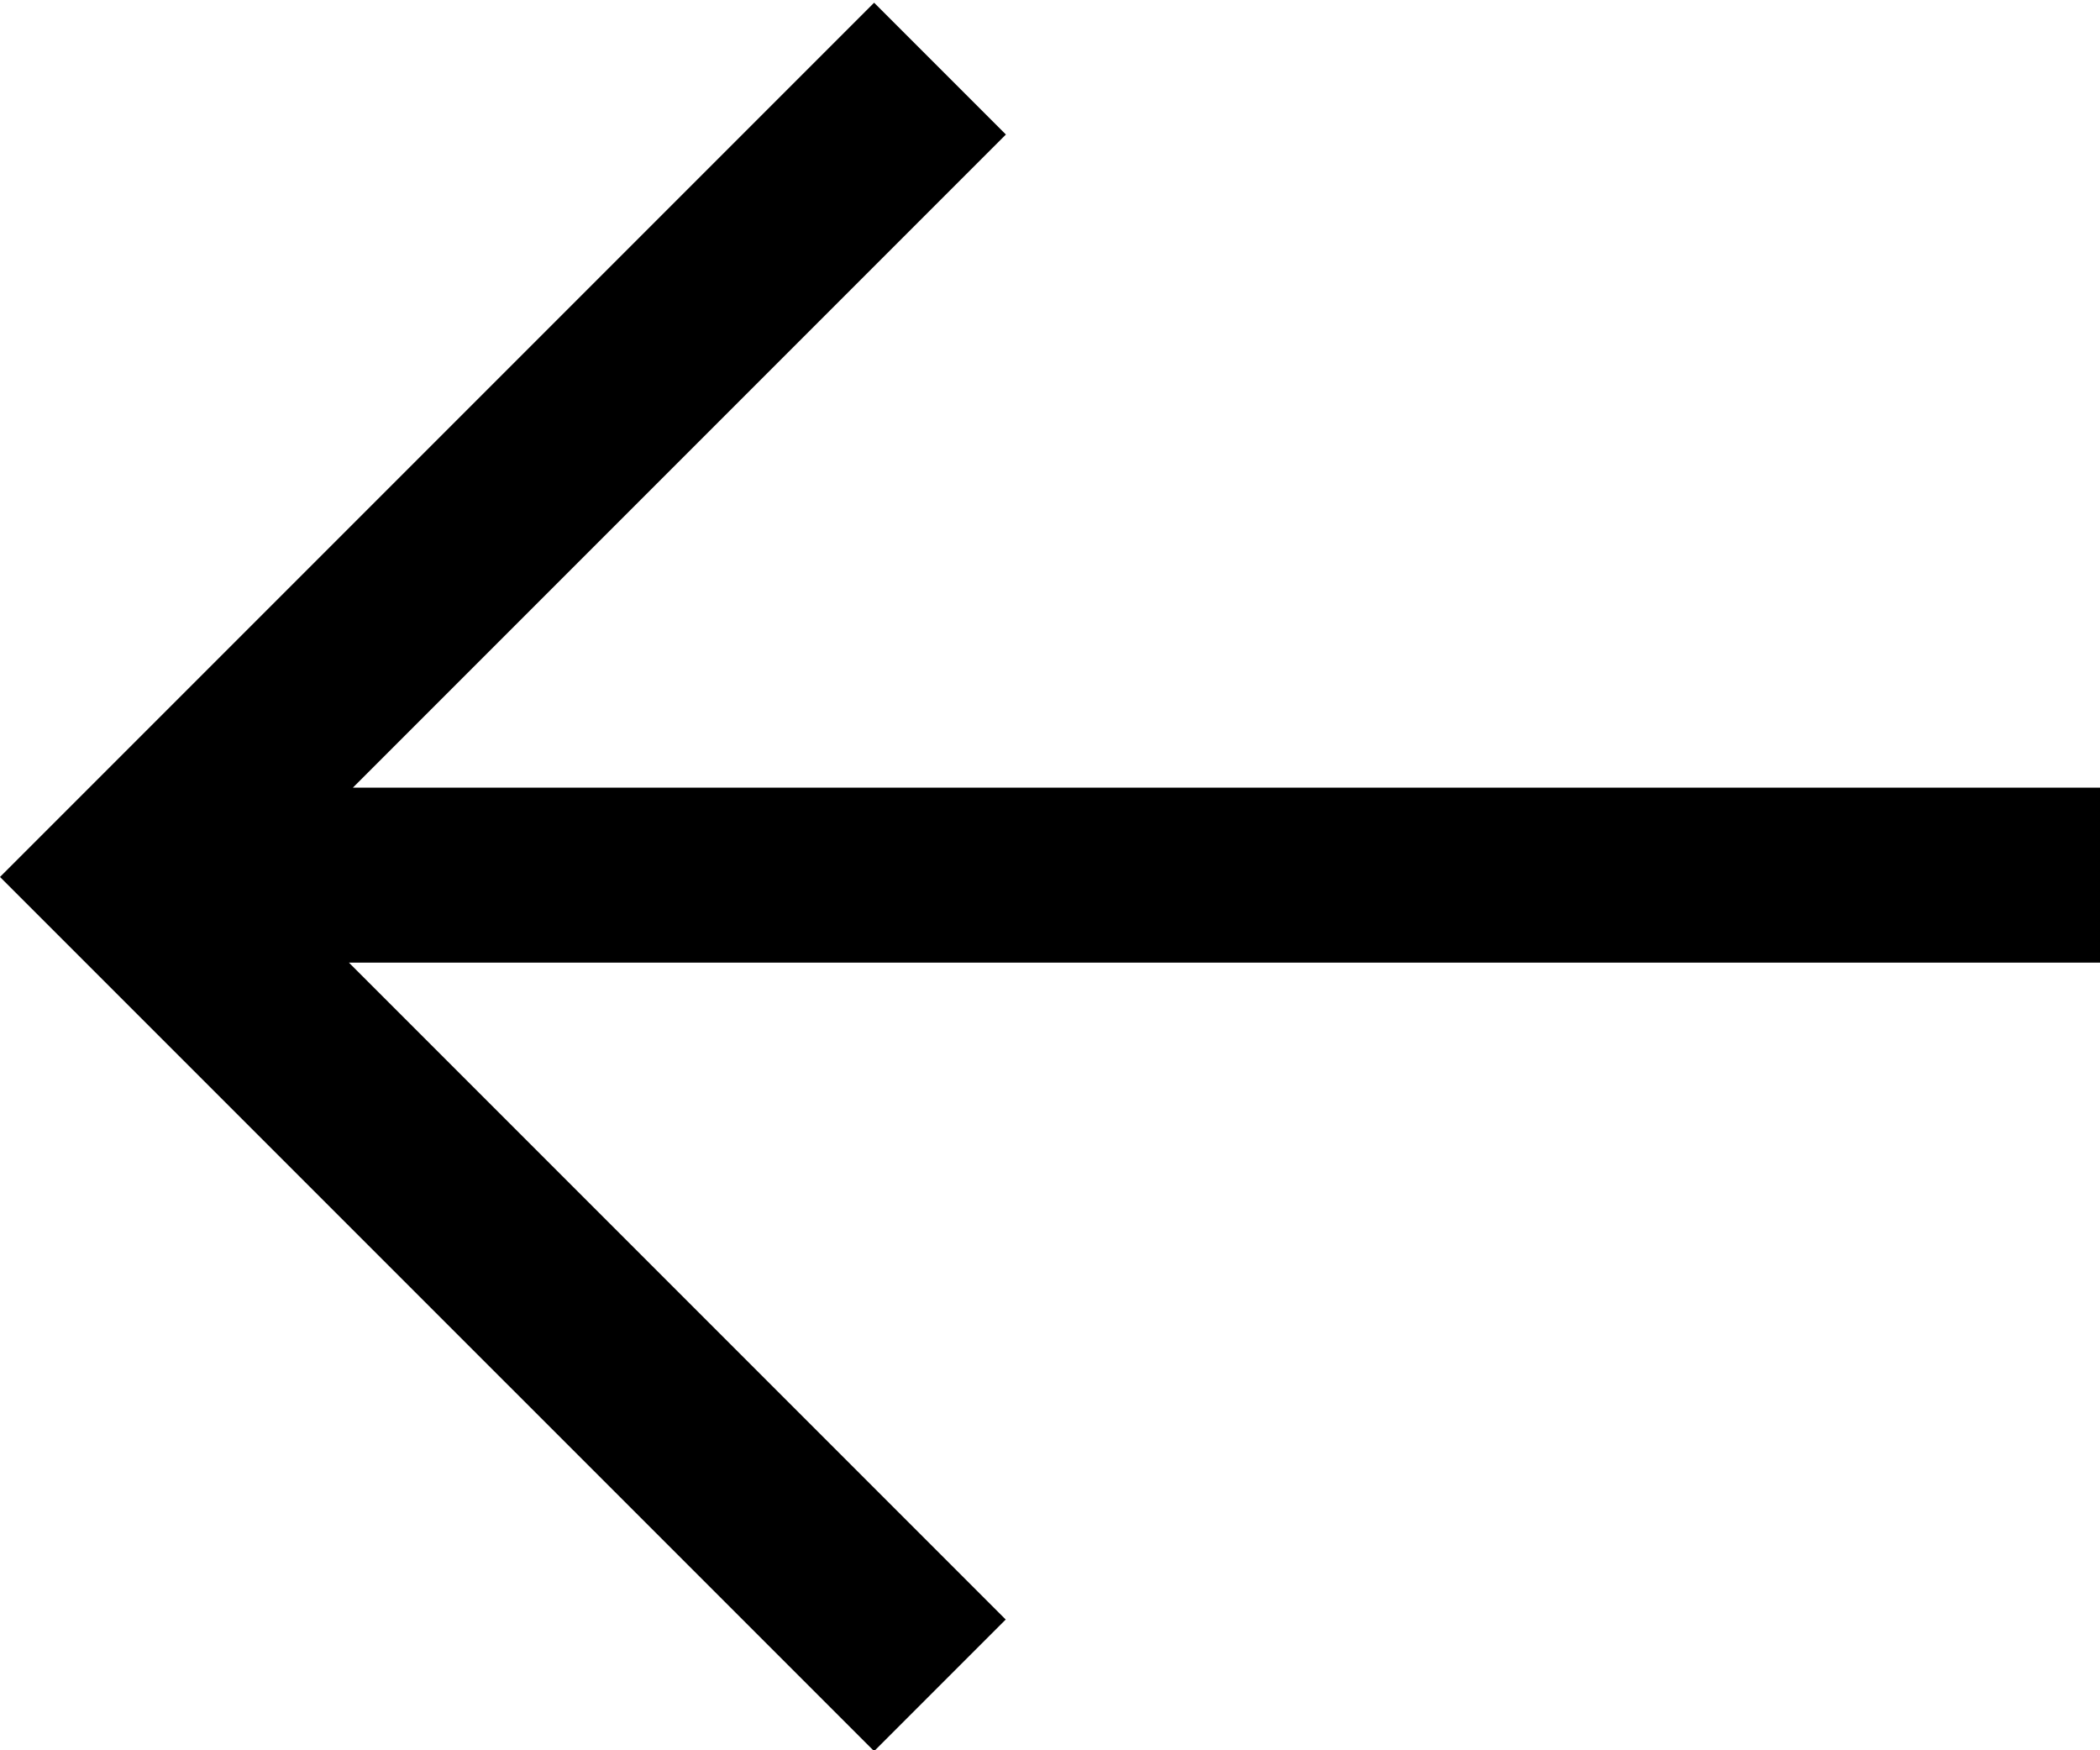 <svg width="24px" height="20px" viewBox="0 0 24 20" version="1.1" xmlns="http://www.w3.org/2000/svg" xmlns:xlink="http://www.w3.org/1999/xlink" class="svg__arrow-short {{context_class ? context_class: ''}}">
  <g id="Page-1" stroke="none" stroke-width="1" fill="D8D8D8" fill-rule="evenodd">
    <path d="M4.033,9 L24,9 L24,11 L3.988,11 L11.494,18.506 L9.99,20.01 L1.506,11.527 L1.92734717e-13,10.021 L9.99,0.031 L11.496,1.537 L4.033,9 Z" id="Combined-Shape"></path>
  </g>
</svg>
